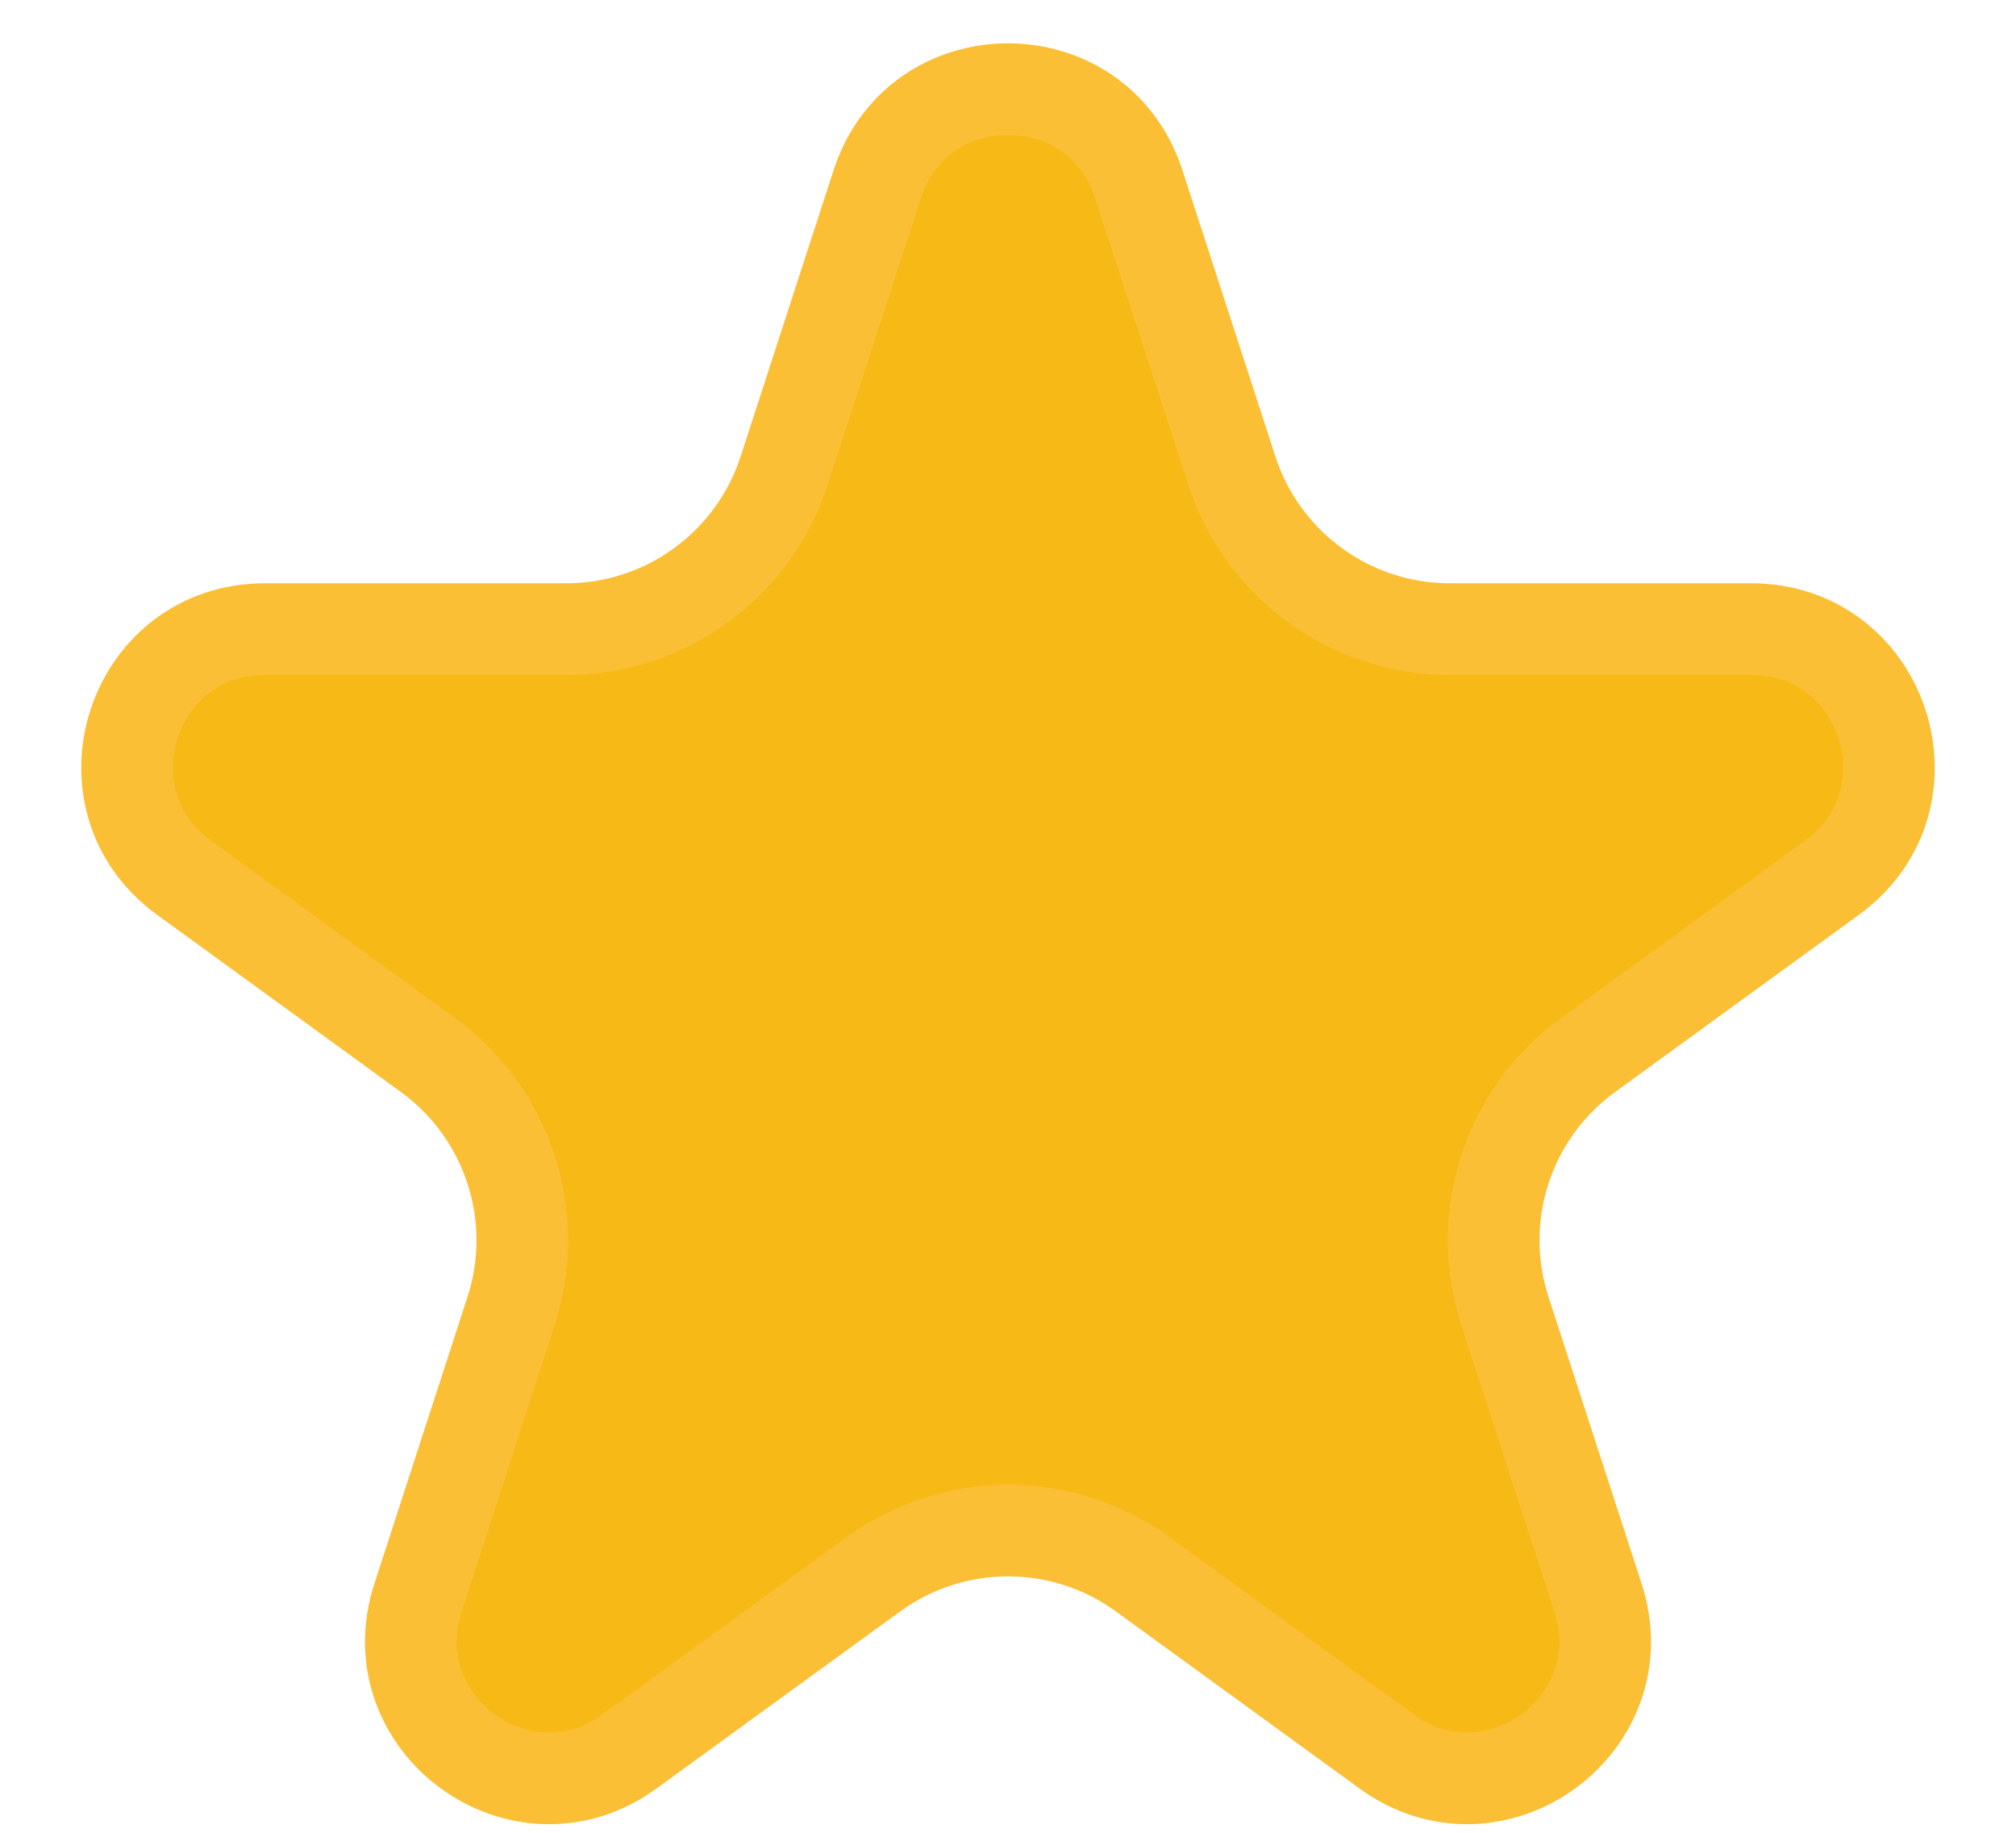 <svg width="22" height="20" viewBox="0 0 22 20" fill="none" xmlns="http://www.w3.org/2000/svg">
<path d="M9.573 2.009C10.022 0.627 11.978 0.627 12.427 2.009L13.443 5.137C13.778 6.167 14.738 6.865 15.821 6.865H19.11C20.564 6.865 21.168 8.724 19.992 9.578L17.331 11.512C16.454 12.149 16.088 13.277 16.423 14.307L17.439 17.436C17.888 18.818 16.306 19.967 15.131 19.113L12.47 17.179C11.593 16.543 10.407 16.543 9.531 17.179L6.869 19.113C5.694 19.967 4.112 18.818 4.561 17.436L5.577 14.307C5.912 13.277 5.545 12.149 4.669 11.512L2.008 9.578C0.832 8.724 1.436 6.865 2.89 6.865H6.179C7.262 6.865 8.222 6.167 8.557 5.137L9.573 2.009Z" fill="#F7B916" stroke="#FBBF36"/>
</svg>
